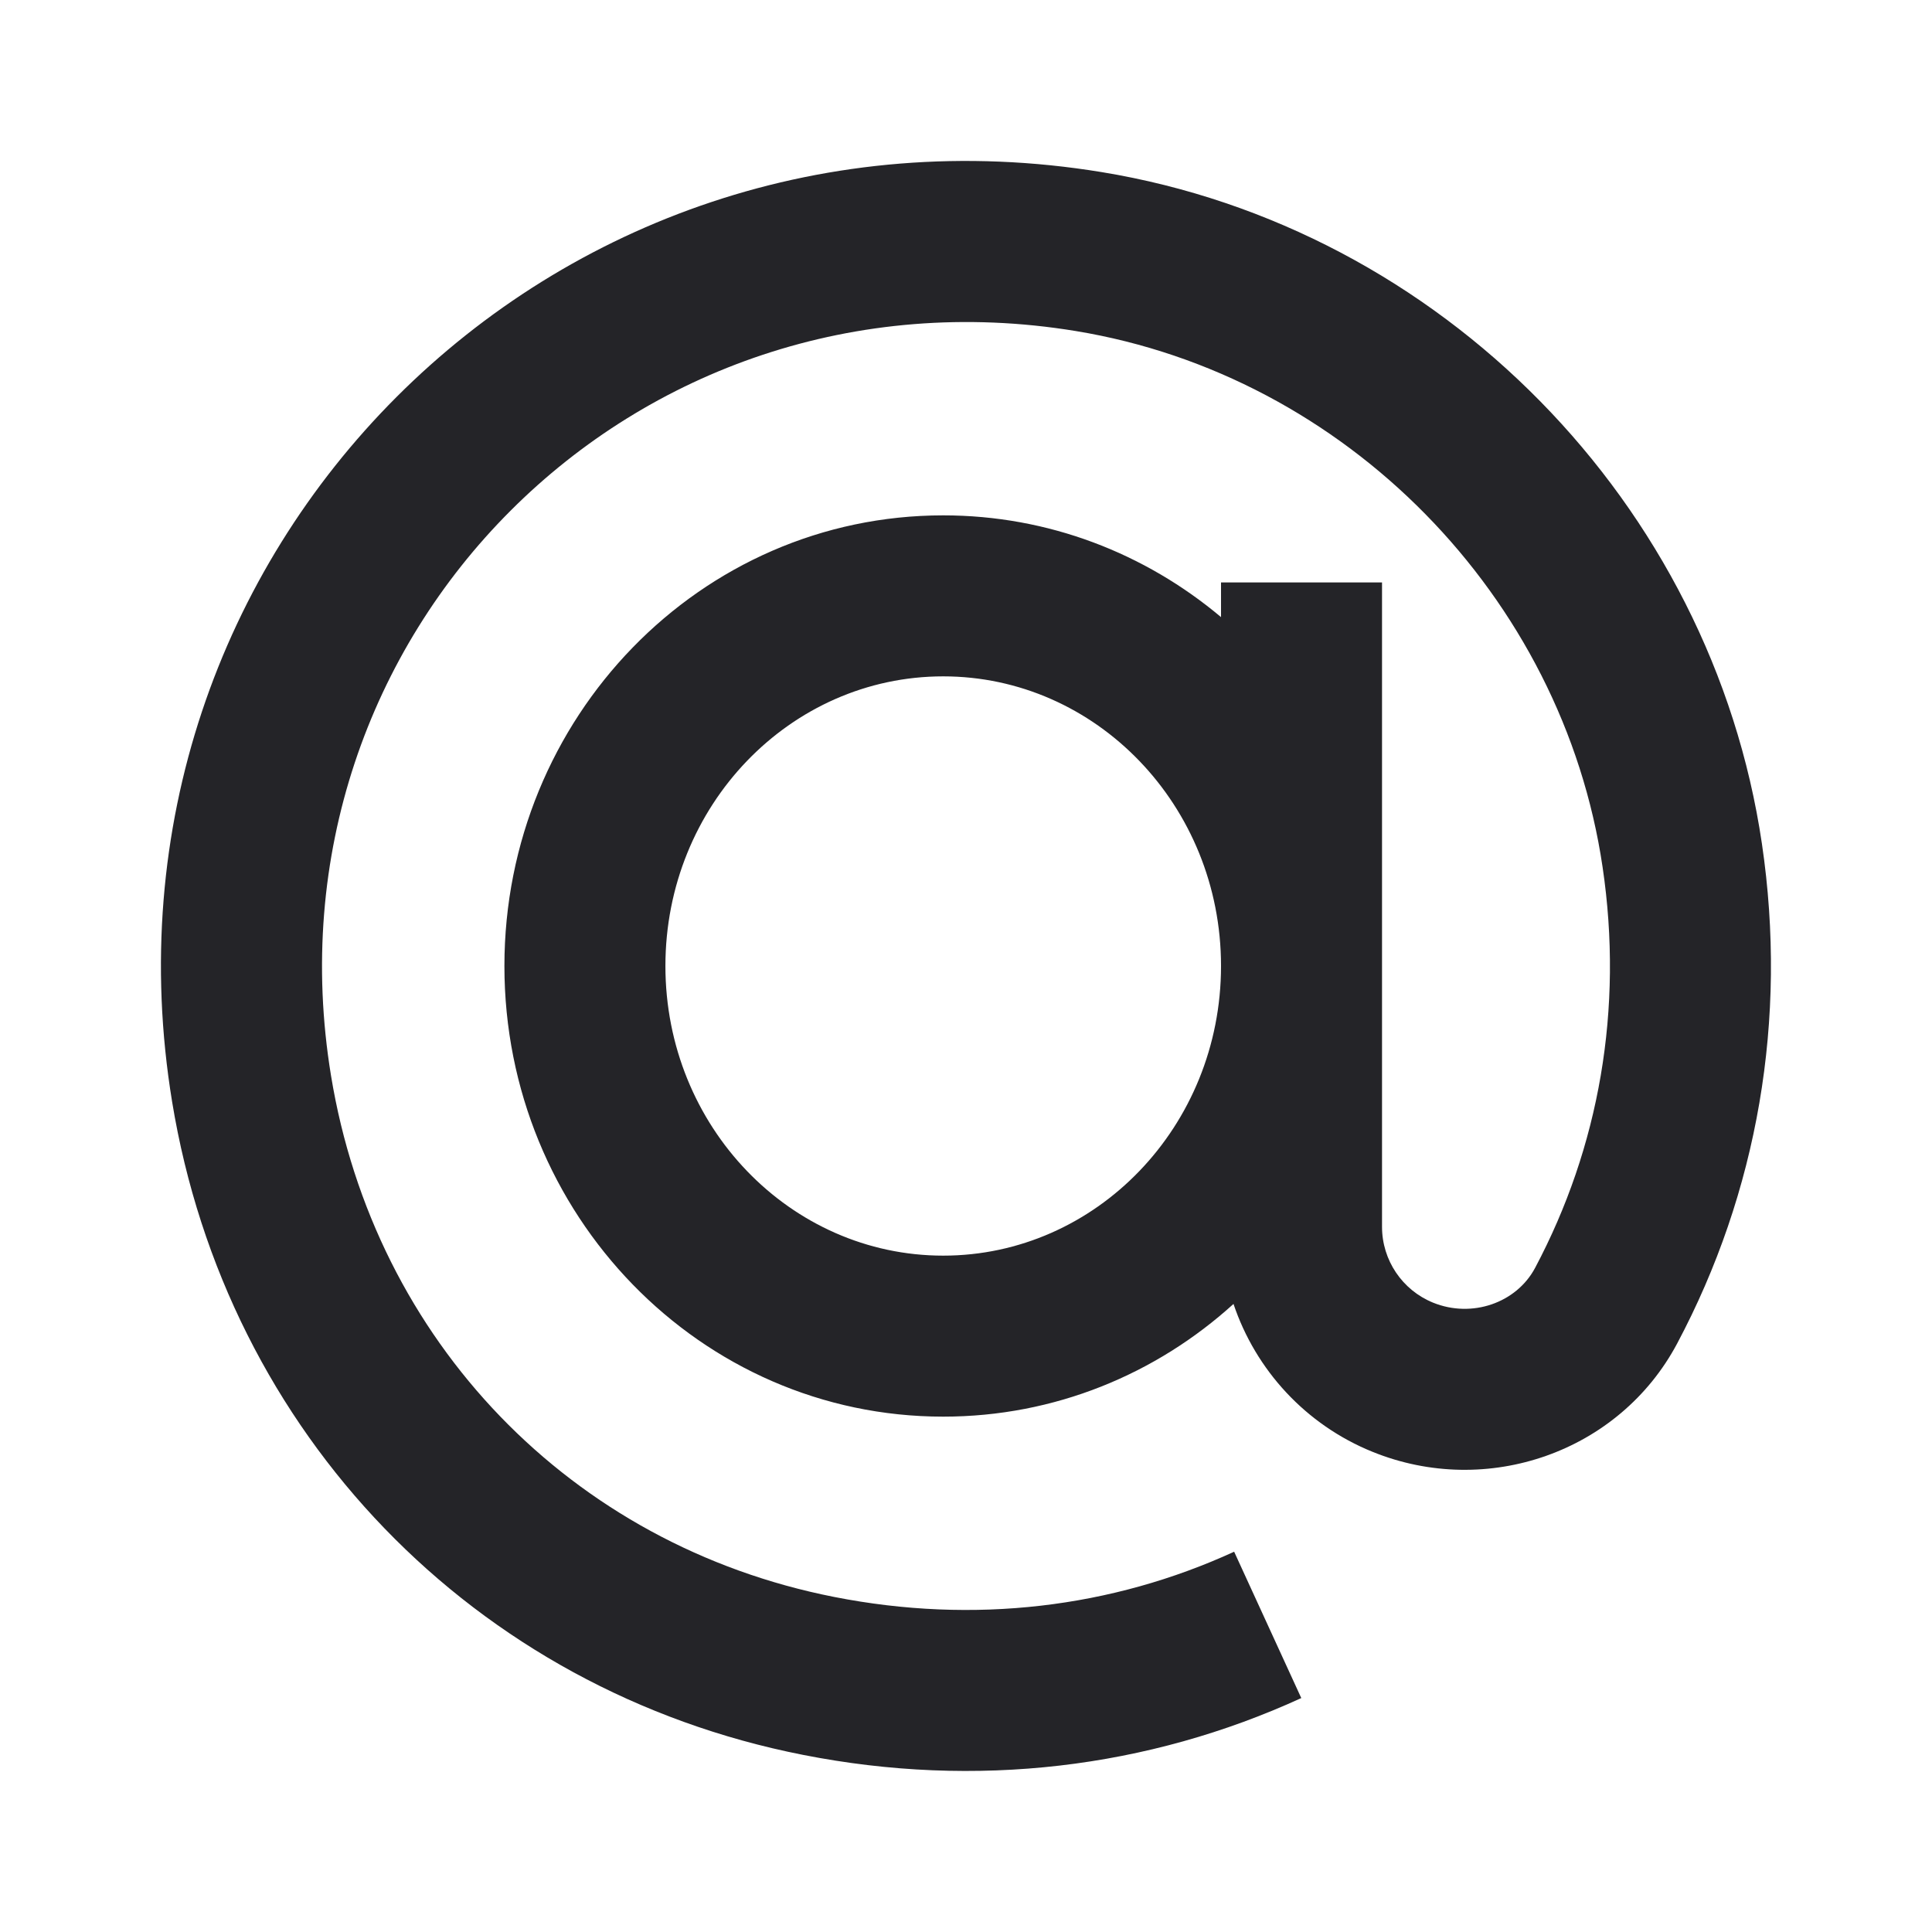 <svg width="24" height="24" viewBox="0 0 24 24" fill="none" xmlns="http://www.w3.org/2000/svg">
<g id="username">
<path id="Combined Shape" fill-rule="evenodd" clip-rule="evenodd" d="M10.363 19.838C12.1 20.18 13.811 19.973 15.331 19.276L16.165 21.094C14.264 21.965 12.127 22.224 9.977 21.8C5.888 20.996 2.814 17.808 2.138 13.686C1.017 6.851 6.851 1.018 13.686 2.138C17.898 2.829 21.263 6.255 21.887 10.48C22.21 12.665 21.831 14.815 20.834 16.69C20.115 18.041 18.471 18.612 17.05 18.035C16.22 17.699 15.598 17.018 15.323 16.198C14.363 17.069 13.102 17.598 11.717 17.598C8.698 17.598 6.266 15.085 6.266 12C6.266 8.915 8.698 6.402 11.717 6.402C13.028 6.402 14.229 6.877 15.168 7.666V7.235H17.168V15.24C17.168 15.654 17.419 16.026 17.802 16.182C18.285 16.378 18.837 16.186 19.069 15.751C19.866 14.251 20.169 12.532 19.908 10.772C19.412 7.407 16.715 4.662 13.362 4.112C7.878 3.213 3.212 7.878 4.112 13.362C4.653 16.662 7.095 19.195 10.363 19.838ZM15.168 12C15.168 13.994 13.615 15.598 11.717 15.598C9.818 15.598 8.266 13.994 8.266 12C8.266 10.005 9.817 8.402 11.717 8.402C13.615 8.402 15.168 10.006 15.168 12Z" fill="#242428"/>
</g>
</svg>
